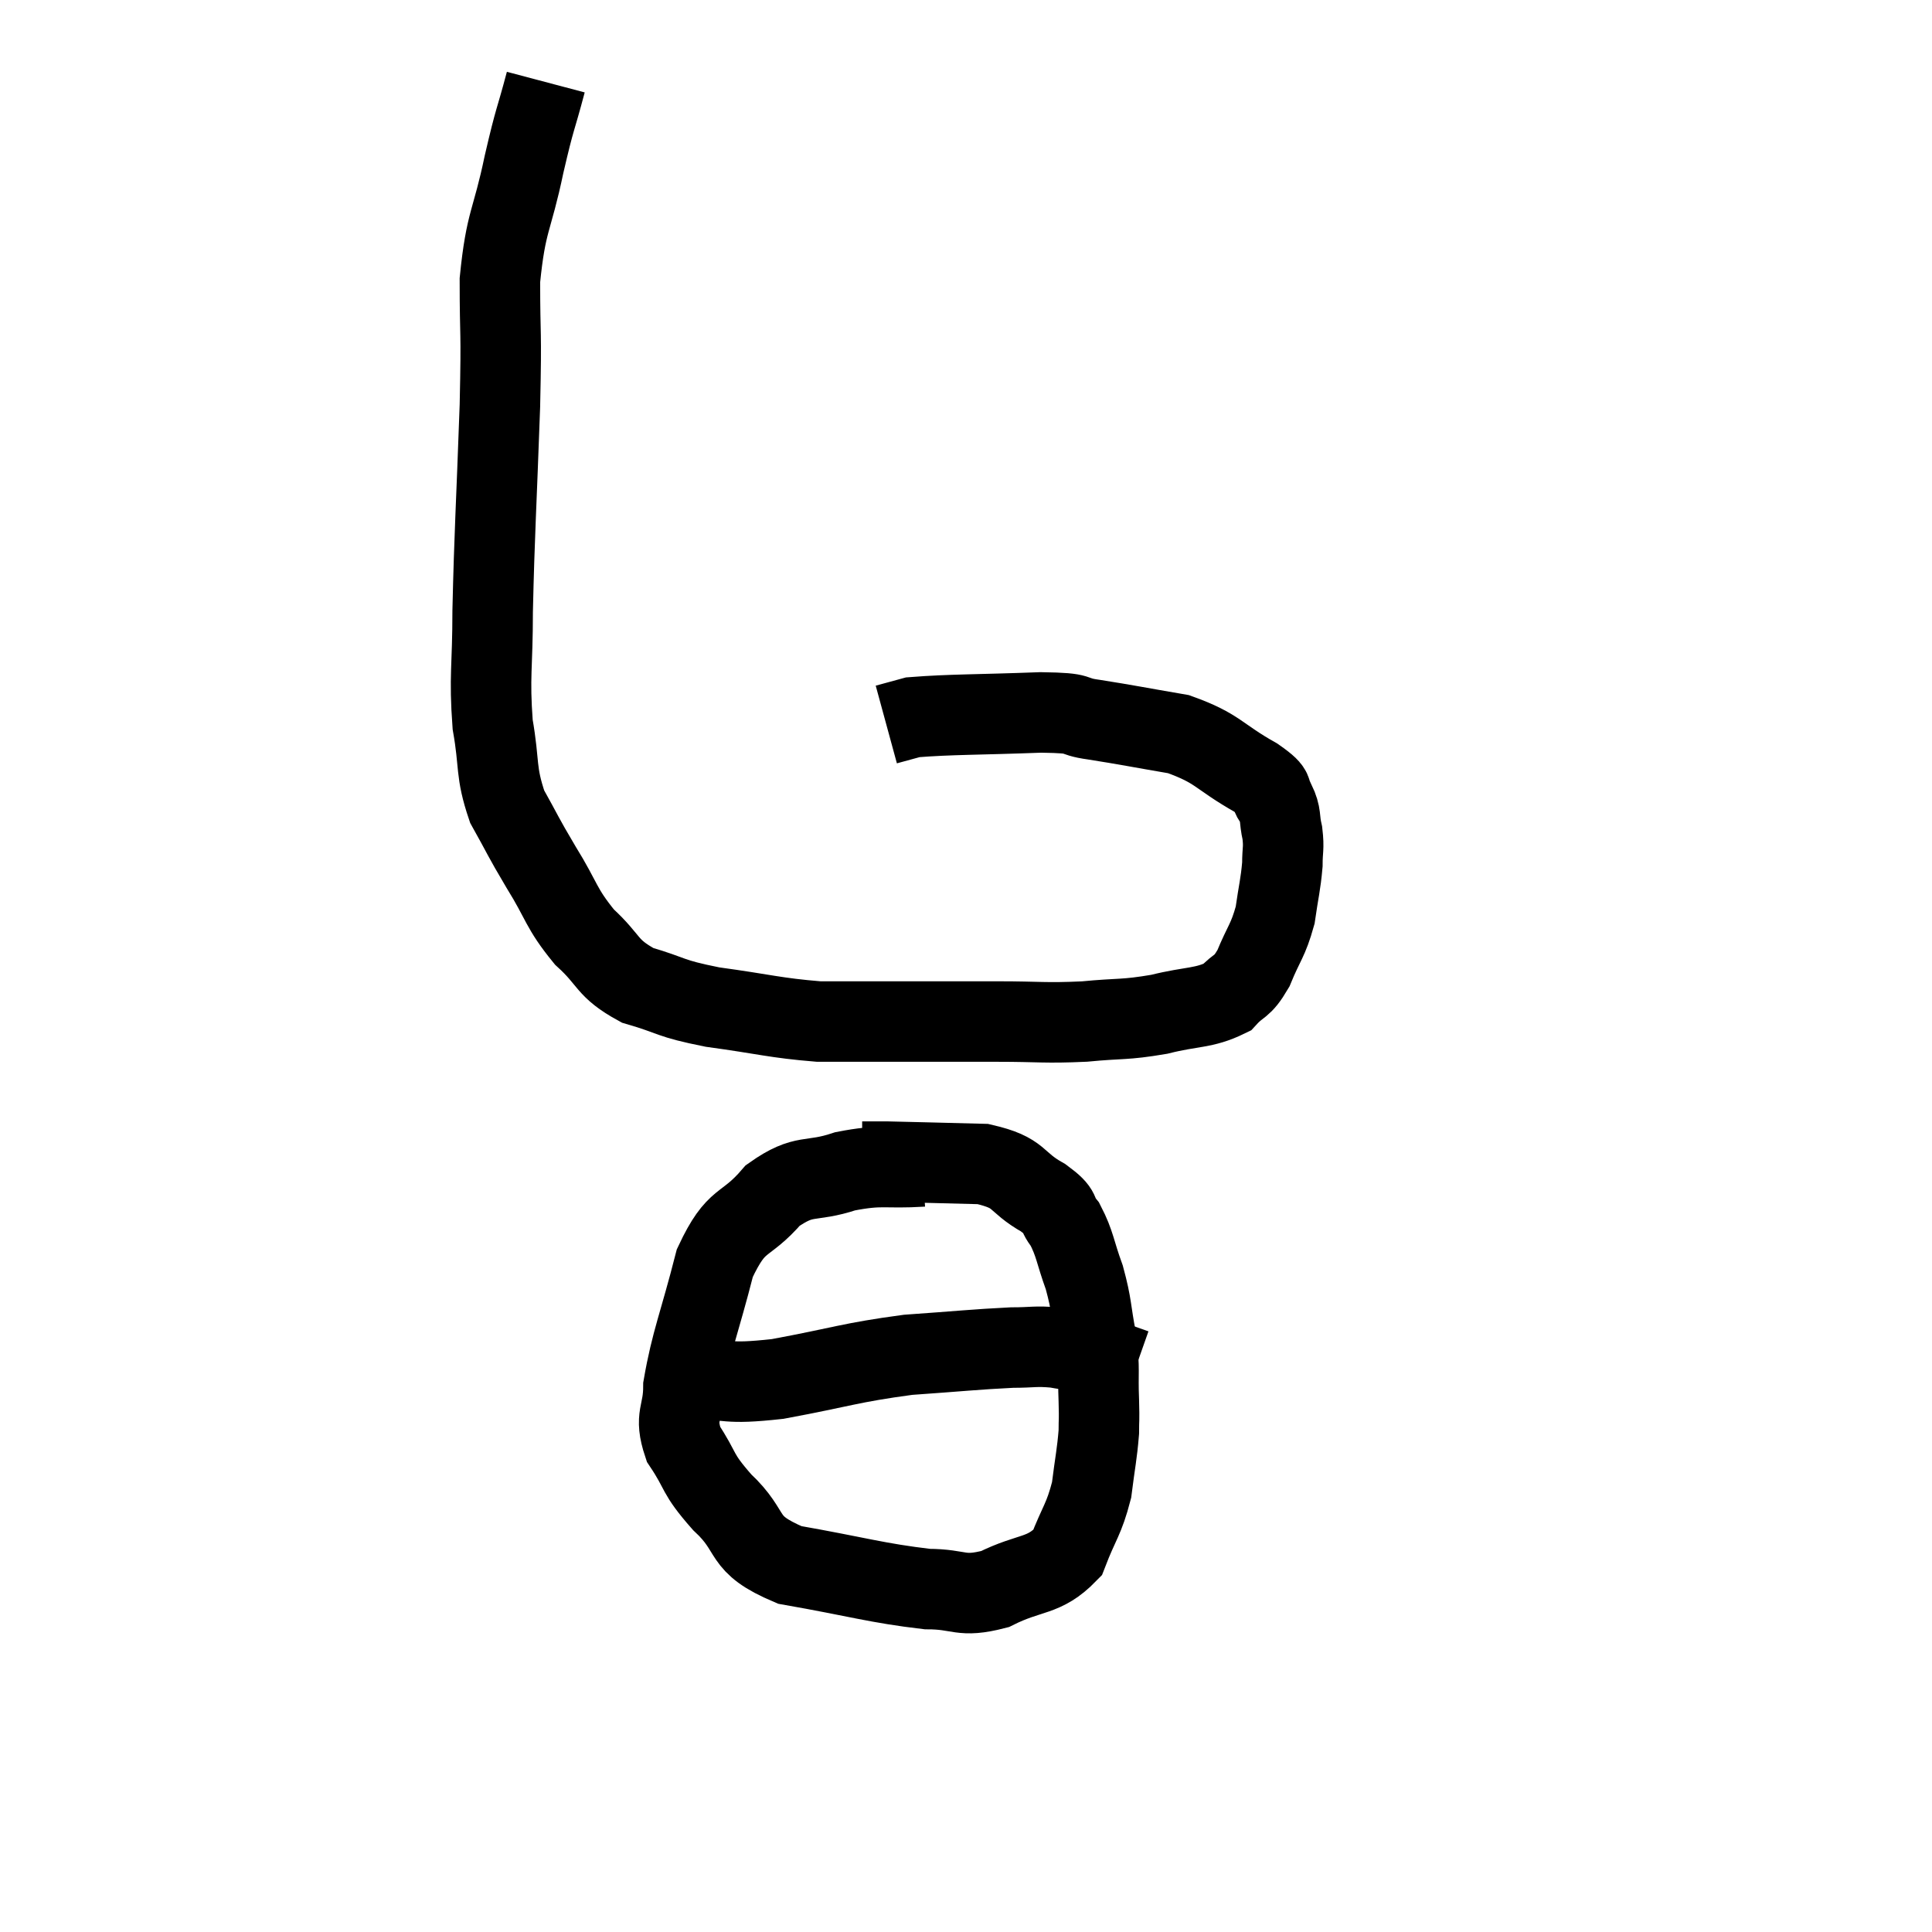 <svg width="48" height="48" viewBox="0 0 48 48" xmlns="http://www.w3.org/2000/svg"><path d="M 13.56 2.04 C 13.29 3.06, 13.305 2.85, 13.02 4.08 C 12.72 5.52, 12.57 5.46, 12.42 6.96 C 12.42 8.52, 12.465 8.025, 12.42 10.08 C 12.33 12.63, 12.285 13.2, 12.24 15.18 C 12.24 16.59, 12.15 16.785, 12.24 18 C 12.42 19.02, 12.3 19.155, 12.6 20.04 C 13.02 20.79, 12.96 20.73, 13.44 21.54 C 13.98 22.41, 13.92 22.545, 14.52 23.28 C 15.18 23.88, 15.045 24.045, 15.84 24.48 C 16.77 24.75, 16.575 24.795, 17.7 25.02 C 19.02 25.2, 19.245 25.29, 20.34 25.38 C 21.21 25.38, 20.97 25.38, 22.08 25.38 C 23.43 25.38, 23.565 25.38, 24.78 25.38 C 25.86 25.38, 25.935 25.425, 26.94 25.38 C 27.87 25.29, 27.915 25.35, 28.8 25.2 C 29.64 24.99, 29.895 25.065, 30.48 24.78 C 30.81 24.42, 30.84 24.57, 31.14 24.06 C 31.41 23.4, 31.5 23.385, 31.68 22.74 C 31.77 22.11, 31.815 21.99, 31.86 21.48 C 31.86 21.09, 31.905 21.09, 31.86 20.7 C 31.77 20.31, 31.845 20.265, 31.68 19.92 C 31.44 19.62, 31.8 19.74, 31.2 19.32 C 30.24 18.78, 30.285 18.6, 29.28 18.24 C 28.23 18.06, 28.035 18.015, 27.18 17.88 C 26.52 17.79, 26.985 17.715, 25.86 17.7 C 24.27 17.76, 23.64 17.745, 22.68 17.82 C 22.35 17.91, 22.185 17.955, 22.02 18 L 22.02 18" fill="none" stroke="black" stroke-width="2"></path><path d="M 22.92 28.98 C 21.96 29.04, 21.93 28.92, 21 29.1 C 20.1 29.4, 20.01 29.13, 19.2 29.7 C 18.48 30.54, 18.315 30.195, 17.76 31.38 C 17.37 32.91, 17.175 33.315, 16.98 34.44 C 16.98 35.16, 16.74 35.16, 16.98 35.88 C 17.46 36.6, 17.28 36.57, 17.94 37.32 C 18.78 38.1, 18.345 38.34, 19.62 38.88 C 21.33 39.18, 21.765 39.33, 23.04 39.48 C 23.88 39.48, 23.85 39.705, 24.72 39.48 C 25.62 39.03, 25.92 39.195, 26.52 38.58 C 26.82 37.8, 26.925 37.77, 27.12 37.02 C 27.21 36.3, 27.255 36.135, 27.3 35.58 C 27.3 35.19, 27.315 35.37, 27.3 34.8 C 27.27 34.05, 27.33 34.065, 27.24 33.3 C 27.09 32.52, 27.135 32.46, 26.94 31.74 C 26.7 31.08, 26.715 30.915, 26.46 30.42 C 26.19 30.09, 26.43 30.135, 25.92 29.76 C 25.17 29.34, 25.395 29.145, 24.42 28.92 C 23.22 28.89, 22.725 28.875, 22.02 28.86 C 21.81 28.86, 21.75 28.86, 21.6 28.86 L 21.42 28.86" fill="none" stroke="black" stroke-width="2"></path><path d="M 17.1 34.26 C 18.21 34.26, 17.955 34.41, 19.32 34.26 C 20.94 33.96, 21.105 33.855, 22.56 33.66 C 23.85 33.57, 24.225 33.525, 25.14 33.48 C 25.68 33.48, 25.71 33.435, 26.22 33.48 C 26.7 33.57, 26.685 33.525, 27.18 33.66 C 27.69 33.84, 27.945 33.93, 28.2 34.02 L 28.2 34.02" fill="none" stroke="black" stroke-width="2"></path></svg>
